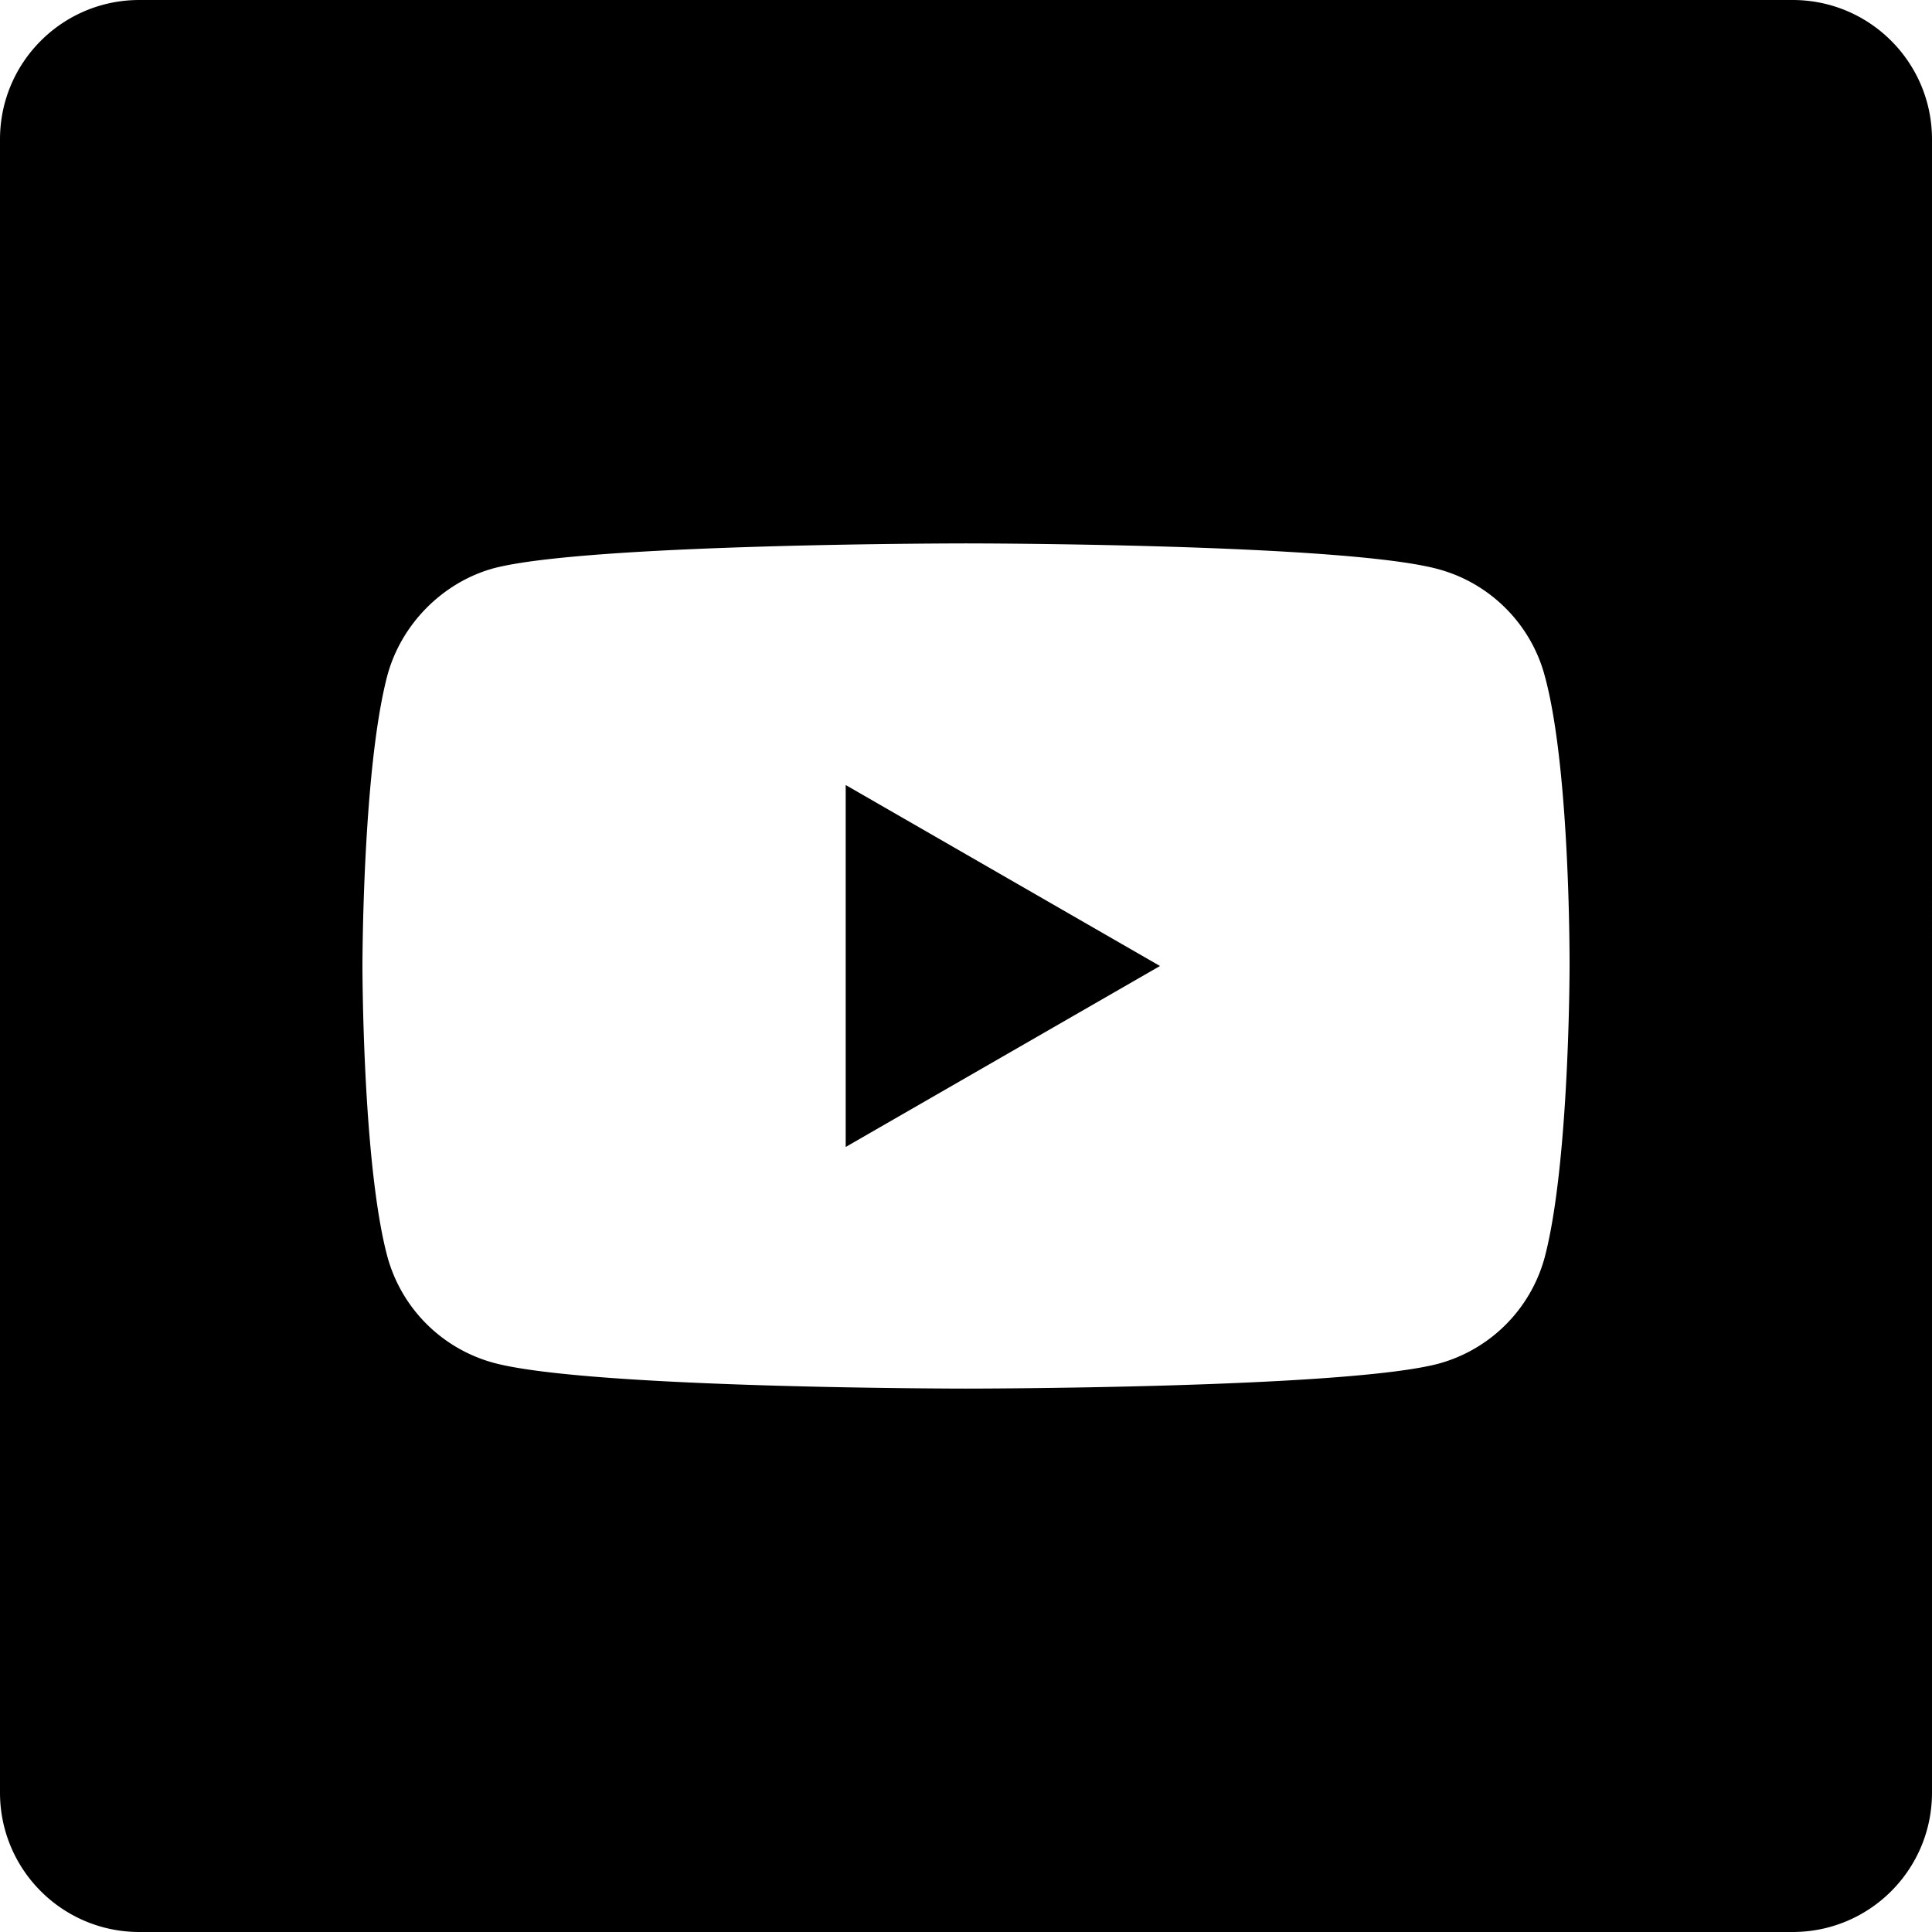 <svg xmlns="http://www.w3.org/2000/svg" width="20" viewBox="0 0 15 15" height="20"><path d="M6.566 8.905L9.006 7.5l-2.44-1.405zm0 0"/><path d="M13.918 0H1.082C.484 0 0 .484 0 1.082v12.836C0 14.516.484 15 1.082 15h12.836c.598 0 1.082-.484 1.082-1.082V1.082C15 .484 14.516 0 13.918 0zm-1.732 7.508s0 1.52-.193 2.254a1.174 1.174 0 01-.826.826c-.733.193-3.667.193-3.667.193s-2.926 0-3.667-.2a1.175 1.175 0 01-.826-.827C2.814 9.03 2.814 7.5 2.814 7.5s0-1.52.193-2.254c.108-.402.432-.726.826-.834.733-.193 3.667-.193 3.667-.193s2.934 0 3.667.2c.402.109.718.425.826.827.201.733.193 2.262.193 2.262zm0 0"/></svg>